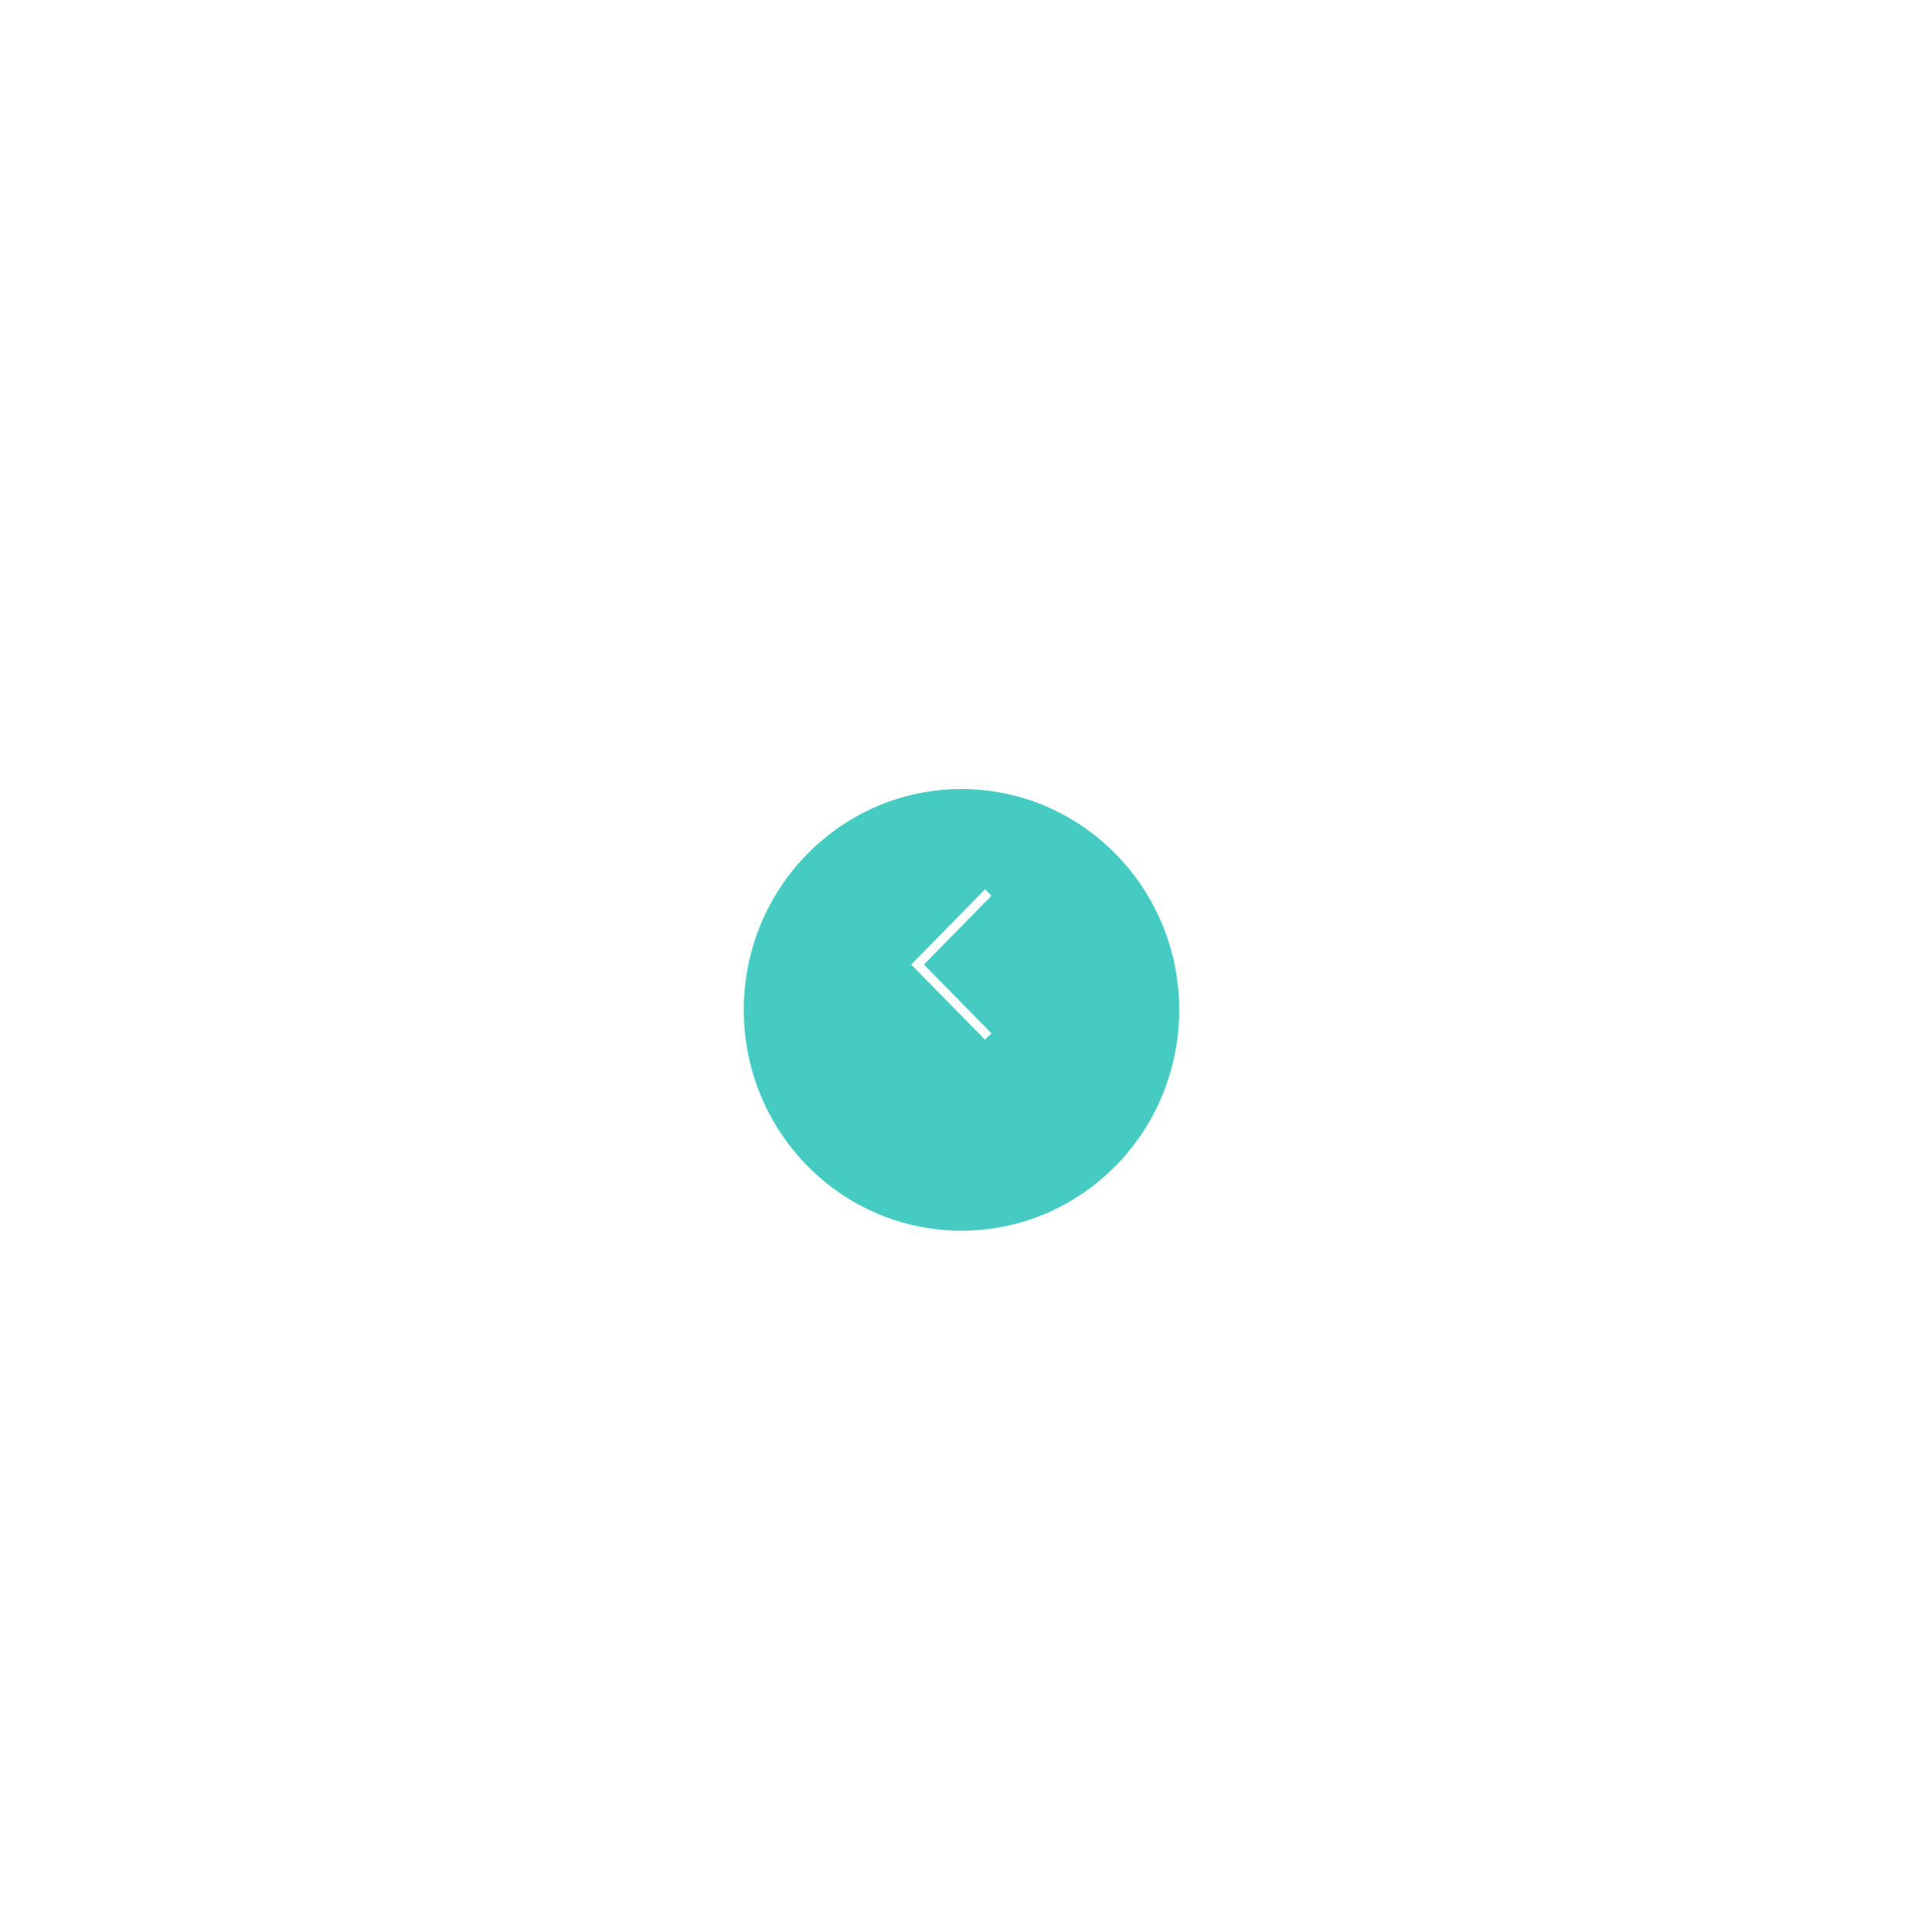<svg width="212" height="213" viewBox="0 0 212 213" fill="none" xmlns="http://www.w3.org/2000/svg">
<g id="Group 35545" filter="url(#filter0_d_1537_9037)">
<g id="Group 35539">
<g id="Ellipse 430" filter="url(#filter1_d_1537_9037)">
<ellipse cx="24" cy="24.349" rx="24" ry="24.349" transform="matrix(-1 0 0 1 130 76)" fill="#45CBC2"/>
</g>
<path id="Vector 205" d="M108.946 108.285L101.159 100.349L108.946 92.412" stroke="white" strokeWidth="2" strokeLinecap="round" strokeLinejoin="round"/>
</g>
</g>
<defs>
<filter id="filter0_d_1537_9037" x="0" y="0" width="212" height="212.698" filterUnits="userSpaceOnUse" color-interpolation-filters="sRGB">
<feFlood flood-opacity="0" result="BackgroundImageFix"/>
<feColorMatrix in="SourceAlpha" type="matrix" values="0 0 0 0 0 0 0 0 0 0 0 0 0 0 0 0 0 0 127 0" result="hardAlpha"/>
<feMorphology radius="74" operator="dilate" in="SourceAlpha" result="effect1_dropShadow_1537_9037"/>
<feOffset dy="6"/>
<feGaussianBlur stdDeviation="4"/>
<feComposite in2="hardAlpha" operator="out"/>
<feColorMatrix type="matrix" values="0 0 0 0 0 0 0 0 0 0 0 0 0 0 0 0 0 0 0.15 0"/>
<feBlend mode="normal" in2="BackgroundImageFix" result="effect1_dropShadow_1537_9037"/>
<feBlend mode="normal" in="SourceGraphic" in2="effect1_dropShadow_1537_9037" result="shape"/>
</filter>
<filter id="filter1_d_1537_9037" x="66" y="65" width="80" height="80.698" filterUnits="userSpaceOnUse" color-interpolation-filters="sRGB">
<feFlood flood-opacity="0" result="BackgroundImageFix"/>
<feColorMatrix in="SourceAlpha" type="matrix" values="0 0 0 0 0 0 0 0 0 0 0 0 0 0 0 0 0 0 127 0" result="hardAlpha"/>
<feOffset dy="5"/>
<feGaussianBlur stdDeviation="8"/>
<feColorMatrix type="matrix" values="0 0 0 0 0.032 0 0 0 0 0.06 0 0 0 0 0.204 0 0 0 0.06 0"/>
<feBlend mode="normal" in2="BackgroundImageFix" result="effect1_dropShadow_1537_9037"/>
<feBlend mode="normal" in="SourceGraphic" in2="effect1_dropShadow_1537_9037" result="shape"/>
</filter>
</defs>
</svg>
